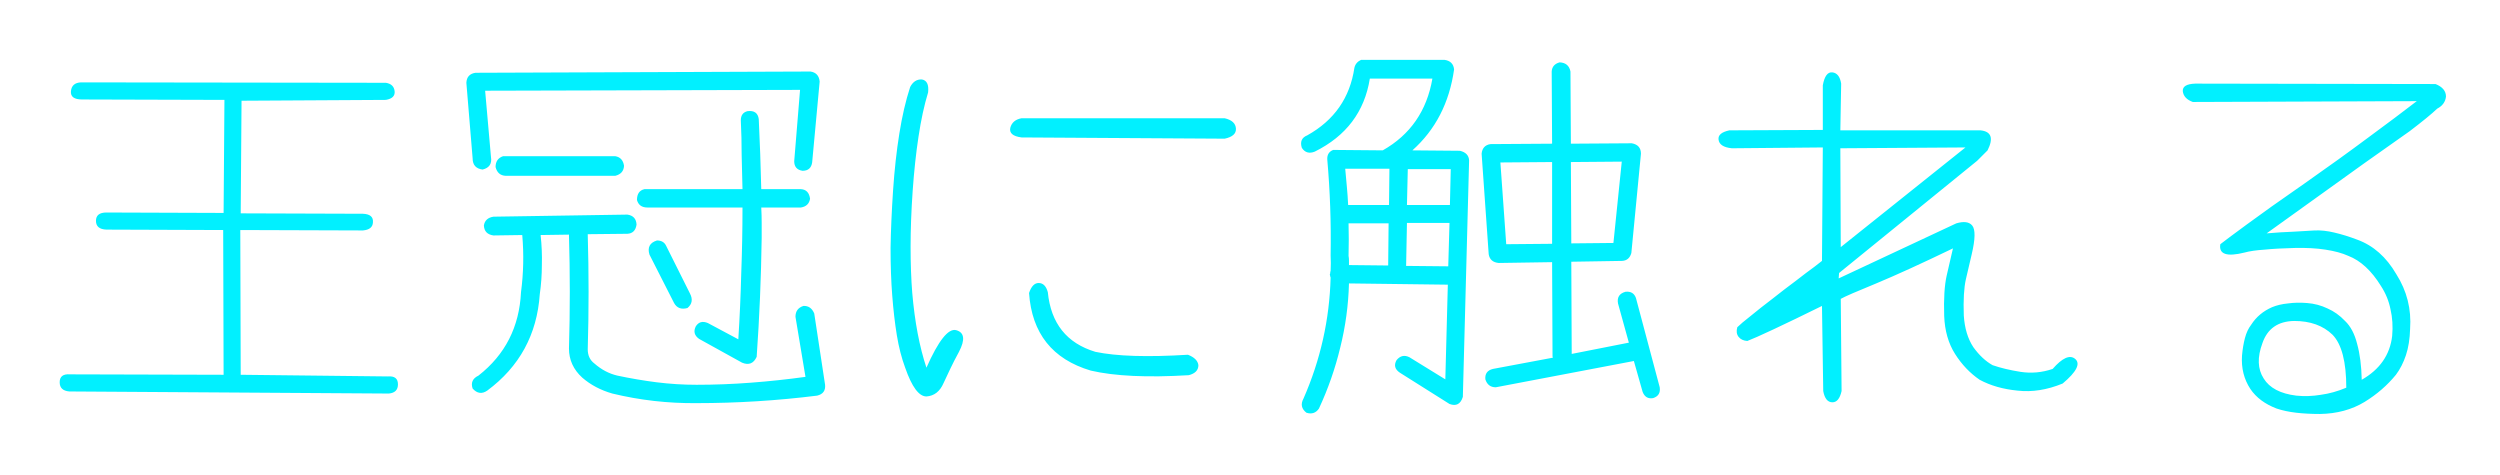 <svg width="374" height="71" viewBox="0 0 374 71" fill="none" xmlns="http://www.w3.org/2000/svg">
<g filter="url(#filter0_d_348_1755)">
<path d="M33.451 56.066L33.389 34.413L15.917 34.35C14.877 34.309 14.357 33.872 14.357 33.04C14.357 32.208 14.877 31.792 15.917 31.792L33.451 31.854L33.576 14.944L12.298 14.882C11.091 14.882 10.53 14.466 10.613 13.634C10.696 12.802 11.195 12.365 12.11 12.323L57.725 12.386C58.515 12.51 58.952 12.926 59.035 13.634C59.118 14.341 58.682 14.778 57.725 14.944L36.134 15.069L36.01 31.917L54.293 31.979C55.374 32.021 55.874 32.458 55.79 33.29C55.749 33.997 55.25 34.392 54.293 34.475L35.947 34.413L36.01 56.066L58.037 56.315C59.035 56.232 59.534 56.627 59.534 57.501C59.534 58.333 59.077 58.79 58.162 58.874L10.363 58.562C9.406 58.478 8.928 58.021 8.928 57.189C8.928 56.315 9.448 55.92 10.488 56.003L33.451 56.066ZM121.248 10.701C122.08 10.826 122.538 11.325 122.621 12.198L121.498 24.304C121.373 25.136 120.894 25.552 120.062 25.552C119.23 25.427 118.814 24.949 118.814 24.117L119.688 13.446L72.576 13.571L73.45 23.493C73.616 24.491 73.2 25.115 72.202 25.365C71.203 25.24 70.704 24.678 70.704 23.68L69.768 12.386C69.81 11.512 70.267 11.013 71.141 10.888L121.248 10.701ZM111.077 28.298C111.035 26.592 110.994 24.886 110.952 23.181C110.952 21.475 110.91 19.749 110.827 18.002C110.827 17.253 111.16 16.795 111.826 16.629C112.824 16.504 113.386 16.899 113.51 17.814C113.677 21.267 113.802 24.762 113.885 28.298H119.813C120.603 28.339 121.061 28.818 121.186 29.733C121.061 30.482 120.603 30.918 119.813 31.043H113.885C113.926 31.834 113.947 32.603 113.947 33.352C113.947 34.059 113.947 34.808 113.947 35.598C113.864 41.547 113.614 47.475 113.198 53.382C112.741 54.381 112.013 54.672 111.014 54.256L104.587 50.699C103.88 50.2 103.714 49.576 104.088 48.827C104.504 48.162 105.107 47.995 105.898 48.328L110.453 50.762C110.661 47.475 110.806 44.189 110.89 40.902C111.014 37.616 111.077 34.33 111.077 31.043H96.85C96.018 31.043 95.498 30.669 95.29 29.92C95.29 29.005 95.664 28.464 96.413 28.298H111.077ZM92.045 23.368C92.794 23.493 93.23 23.971 93.355 24.803C93.314 25.594 92.877 26.093 92.045 26.301H75.634C74.843 26.259 74.344 25.822 74.136 24.99C74.136 24.158 74.51 23.618 75.259 23.368H92.045ZM93.854 32.104C94.728 32.229 95.186 32.728 95.227 33.602C95.102 34.475 94.645 34.933 93.854 34.974L87.926 35.037V35.099C88.093 40.798 88.093 46.518 87.926 52.259C87.926 53.174 88.259 53.882 88.925 54.381C89.965 55.296 91.109 55.899 92.357 56.19C94.312 56.606 96.267 56.939 98.222 57.189C100.219 57.438 102.216 57.563 104.213 57.563C106.917 57.563 109.621 57.459 112.325 57.251C115.07 57.043 117.795 56.752 120.499 56.378L119.002 47.392C119.002 46.56 119.397 46.019 120.187 45.77C120.936 45.728 121.477 46.102 121.81 46.893L123.432 57.563C123.515 58.437 123.12 58.978 122.246 59.186C116.256 59.934 110.245 60.309 104.213 60.309C99.928 60.35 95.726 59.872 91.608 58.874C89.861 58.374 88.363 57.584 87.115 56.502C85.784 55.296 85.118 53.84 85.118 52.134C85.285 46.477 85.285 40.84 85.118 35.224V35.099L80.875 35.162C81.042 36.659 81.104 38.157 81.062 39.654C81.062 41.11 80.958 42.566 80.75 44.022C80.334 50.054 77.714 54.859 72.888 58.437C72.098 58.978 71.37 58.874 70.704 58.125C70.413 57.251 70.704 56.606 71.578 56.19C75.571 53.07 77.693 48.91 77.942 43.71C78.317 40.882 78.379 38.032 78.13 35.162L73.824 35.224C72.909 35.099 72.43 34.6 72.389 33.726C72.514 32.978 72.992 32.541 73.824 32.416L93.854 32.104ZM98.285 35.973C98.95 35.973 99.408 36.243 99.658 36.784L103.214 43.898C103.672 44.771 103.547 45.499 102.84 46.082C101.925 46.331 101.259 46.082 100.843 45.333L97.162 38.094C96.829 37.013 97.203 36.306 98.285 35.973ZM138.845 13.821C138.262 15.734 137.784 17.939 137.41 20.435C137.035 22.89 136.744 25.594 136.536 28.547C136.328 31.542 136.224 34.33 136.224 36.909C136.224 39.446 136.307 41.755 136.474 43.835C136.848 48.162 137.555 51.885 138.595 55.005C140.384 50.97 141.861 49.098 143.026 49.389C144.274 49.722 144.419 50.803 143.462 52.634C142.963 53.549 142.526 54.402 142.152 55.192C141.778 55.982 141.445 56.69 141.154 57.314C140.613 58.562 139.76 59.227 138.595 59.31C137.472 59.31 136.411 57.875 135.413 55.005C134.872 53.549 134.456 51.926 134.165 50.138C133.874 48.349 133.645 46.373 133.478 44.21C133.312 42.088 133.229 39.717 133.229 37.096C133.27 34.475 133.395 31.605 133.603 28.485C133.811 25.406 134.123 22.578 134.539 19.998C134.955 17.378 135.496 15.048 136.162 13.01C136.578 12.219 137.16 11.845 137.909 11.886C138.658 12.011 138.97 12.656 138.845 13.821ZM183.211 17.69C184.293 17.939 184.854 18.459 184.896 19.25C184.938 19.998 184.376 20.498 183.211 20.747L152.822 20.56C151.533 20.394 150.971 19.915 151.138 19.125C151.346 18.334 151.907 17.856 152.822 17.69H183.211ZM156.754 43.71C157.211 48.37 159.582 51.344 163.867 52.634C167.029 53.299 171.646 53.445 177.72 53.07C178.677 53.445 179.197 53.965 179.28 54.63C179.28 55.379 178.802 55.878 177.845 56.128C171.646 56.502 166.758 56.274 163.181 55.442C157.44 53.736 154.362 49.867 153.946 43.835C154.278 42.837 154.757 42.338 155.381 42.338C156.046 42.338 156.504 42.795 156.754 43.71ZM216.096 8.954C216.97 9.078 217.448 9.557 217.531 10.389C216.824 15.381 214.744 19.416 211.291 22.494L218.405 22.557C219.278 22.765 219.736 23.243 219.778 23.992L218.842 59.373C218.509 60.454 217.843 60.808 216.845 60.434L209.419 55.754C208.67 55.254 208.504 54.63 208.92 53.882C209.461 53.216 210.106 53.07 210.854 53.445L216.221 56.752L216.595 42.587L201.806 42.4C201.723 45.645 201.286 48.848 200.496 52.01C199.747 55.13 198.686 58.166 197.314 61.12C196.856 61.786 196.232 61.994 195.442 61.744C194.693 61.162 194.547 60.454 195.005 59.622C197.542 53.84 198.894 47.808 199.061 41.526C199.019 41.443 198.998 41.381 198.998 41.339C198.998 41.256 198.978 41.173 198.936 41.09C198.978 41.006 198.998 40.923 198.998 40.84C198.998 40.715 199.019 40.611 199.061 40.528C199.102 39.738 199.102 38.968 199.061 38.219C199.102 35.765 199.082 33.352 198.998 30.981C198.915 28.61 198.77 26.238 198.562 23.867C198.52 23.16 198.811 22.682 199.435 22.432H199.872L206.861 22.494C210.979 20.165 213.454 16.587 214.286 11.762H204.926C204.136 16.712 201.39 20.352 196.69 22.682C195.858 23.014 195.213 22.827 194.755 22.12C194.464 21.205 194.734 20.581 195.566 20.248C199.602 18.002 201.952 14.632 202.618 10.139C202.742 9.598 203.075 9.203 203.616 8.954H216.096ZM243.178 43.648C243.968 43.565 244.488 43.877 244.738 44.584L248.294 57.938C248.419 58.77 248.086 59.31 247.296 59.56C246.547 59.685 246.027 59.373 245.736 58.624L244.426 54.006L223.771 57.938C222.981 57.938 222.461 57.542 222.211 56.752C222.128 55.92 222.502 55.4 223.334 55.192L232.32 53.507C232.278 53.466 232.258 53.382 232.258 53.258L232.195 39.218L224.208 39.342C223.334 39.259 222.835 38.822 222.71 38.032L221.65 22.994C221.733 22.162 222.17 21.683 222.96 21.558L232.195 21.496L232.133 10.701C232.174 9.994 232.57 9.536 233.318 9.328C234.234 9.37 234.774 9.827 234.941 10.701L235.003 21.496L244.114 21.434C245.029 21.6 245.486 22.12 245.486 22.994L244.051 37.845C243.843 38.594 243.386 38.989 242.678 39.03L235.066 39.155L235.128 52.946L243.677 51.261L242.054 45.395C241.888 44.48 242.262 43.898 243.178 43.648ZM235.003 24.242L235.066 36.41L241.368 36.347L242.616 24.179L235.003 24.242ZM225.331 36.534L232.195 36.472V24.242L224.458 24.304L225.331 36.534ZM201.245 25.24C201.328 26.155 201.411 27.07 201.494 27.986C201.578 28.859 201.64 29.754 201.682 30.669H207.797L207.859 25.24H201.245ZM210.605 25.302L210.48 30.669H216.907L217.032 25.302H210.605ZM210.48 33.352L210.355 39.779L216.658 39.842L216.845 33.352H210.48ZM201.744 38.282C201.786 38.49 201.806 38.718 201.806 38.968C201.806 39.218 201.806 39.446 201.806 39.654L207.672 39.717L207.734 33.414H201.744C201.786 34.995 201.786 36.618 201.744 38.282ZM272.693 19.437V12.76C272.942 11.387 273.421 10.742 274.128 10.826C274.835 10.909 275.272 11.47 275.438 12.51L275.314 19.499H296.28C297.902 19.666 298.256 20.664 297.341 22.494L295.781 24.054L275.126 40.84L275.064 41.651L292.661 33.414C293.784 33.082 294.574 33.186 295.032 33.726C295.531 34.309 295.51 35.744 294.97 38.032C294.678 39.238 294.387 40.486 294.096 41.776C293.805 43.066 293.701 44.875 293.784 47.205C293.909 49.118 294.387 50.699 295.219 51.947C296.093 53.154 297.05 54.048 298.09 54.63C299.296 55.046 300.69 55.379 302.27 55.629C303.893 55.878 305.494 55.733 307.075 55.192C308.531 53.528 309.654 53.029 310.445 53.694C311.277 54.402 310.653 55.629 308.573 57.376C306.243 58.333 303.997 58.686 301.834 58.437C299.67 58.229 297.778 57.688 296.155 56.814C294.699 55.816 293.472 54.526 292.474 52.946C291.475 51.365 290.934 49.472 290.851 47.267C290.768 44.688 290.893 42.67 291.226 41.214C291.558 39.758 291.87 38.406 292.162 37.158C287.502 39.405 283.675 41.152 280.68 42.4C277.726 43.606 275.958 44.376 275.376 44.709L275.501 58.499C275.251 59.622 274.794 60.184 274.128 60.184C273.421 60.184 272.963 59.622 272.755 58.499L272.568 45.77C269.698 47.184 267.285 48.349 265.33 49.264C263.374 50.179 262.064 50.762 261.398 51.011C260.816 50.97 260.379 50.762 260.088 50.387C259.797 50.013 259.734 49.534 259.901 48.952C260.275 48.578 260.941 48.016 261.898 47.267C262.854 46.477 263.936 45.624 265.142 44.709C266.349 43.752 267.514 42.858 268.637 42.026C269.76 41.152 270.696 40.445 271.445 39.904C272.194 39.322 272.568 39.03 272.568 39.03L272.693 22.058L259.09 22.182C257.842 22.058 257.176 21.621 257.093 20.872C257.01 20.206 257.55 19.749 258.715 19.499L272.693 19.437ZM275.314 22.182L275.376 36.971L294.034 22.058L275.314 22.182ZM364.358 12.573C365.398 12.989 365.918 13.613 365.918 14.445C365.835 15.235 365.398 15.838 364.608 16.254C363.776 17.045 362.403 18.168 360.49 19.624C359.533 20.29 357.266 21.891 353.688 24.429C350.152 26.966 345.285 30.461 339.086 34.912C340.542 34.787 341.874 34.704 343.08 34.662C344.286 34.579 345.347 34.517 346.262 34.475C347.178 34.434 348.155 34.538 349.195 34.787C350.277 35.037 351.421 35.39 352.627 35.848C355.04 36.722 356.995 38.448 358.493 41.027C360.074 43.523 360.76 46.248 360.552 49.202C360.51 50.699 360.302 52.01 359.928 53.133C359.554 54.256 359.054 55.234 358.43 56.066C357.141 57.646 355.581 58.998 353.75 60.122C351.837 61.286 349.611 61.89 347.074 61.931C345.784 61.931 344.598 61.869 343.517 61.744C342.435 61.619 341.458 61.411 340.584 61.12C338.837 60.454 337.526 59.477 336.653 58.187C335.696 56.731 335.28 55.067 335.405 53.195C335.488 52.238 335.634 51.365 335.842 50.574C336.05 49.784 336.362 49.118 336.778 48.578C337.526 47.413 338.566 46.539 339.898 45.957C340.605 45.666 341.395 45.478 342.269 45.395C343.142 45.27 344.099 45.25 345.139 45.333C346.221 45.416 347.24 45.686 348.197 46.144C349.154 46.56 350.027 47.184 350.818 48.016C351.65 48.806 352.253 49.95 352.627 51.448C353.043 52.946 353.272 54.734 353.314 56.814C356.018 55.275 357.536 53.091 357.869 50.262C357.994 48.848 357.91 47.517 357.619 46.269C357.37 45.021 356.891 43.856 356.184 42.774C354.77 40.486 353.147 38.989 351.317 38.282C350.402 37.866 349.258 37.554 347.885 37.346C346.554 37.138 345.014 37.054 343.267 37.096C341.52 37.138 340.022 37.221 338.774 37.346C337.526 37.429 336.528 37.574 335.779 37.782C333.117 38.448 331.91 38.032 332.16 36.534C332.742 36.077 334.053 35.099 336.091 33.602C338.171 32.062 341.042 30.024 344.702 27.486C348.322 24.949 351.525 22.64 354.312 20.56C357.141 18.48 359.554 16.67 361.55 15.131L328.042 15.256C327.126 14.923 326.627 14.382 326.544 13.634C326.502 12.926 327.126 12.552 328.416 12.51L364.358 12.573ZM351.005 58C351.005 54.131 350.318 51.49 348.946 50.075C347.531 48.702 345.618 48.016 343.205 48.016C340.792 48.058 339.211 49.16 338.462 51.323C337.672 53.445 337.734 55.213 338.65 56.627C339.523 58.042 341.146 58.894 343.517 59.186C344.723 59.31 345.95 59.269 347.198 59.061C348.446 58.894 349.715 58.541 351.005 58Z" fill="#01F0FF"/>
</g>
<defs>
<filter id="filter0_d_348_1755" x="0.928" y="0.953" width="372.99" height="69.165" filterUnits="userSpaceOnUse" color-interpolation-filters="sRGB">
<feFlood flood-opacity="0" result="BackgroundImageFix"/>
<feColorMatrix in="SourceAlpha" type="matrix" values="0 0 0 0 0 0 0 0 0 0 0 0 0 0 0 0 0 0 127 0" result="hardAlpha"/>
<feOffset/>
<feGaussianBlur stdDeviation="4"/>
<feComposite in2="hardAlpha" operator="out"/>
<feColorMatrix type="matrix" values="0 0 0 0 0 0 0 0 0 0.94 0 0 0 0 1 0 0 0 1 0"/>
<feBlend mode="normal" in2="BackgroundImageFix" result="effect1_dropShadow_348_1755"/>
<feBlend mode="normal" in="SourceGraphic" in2="effect1_dropShadow_348_1755" result="shape"/>
</filter>
</defs>
</svg>
